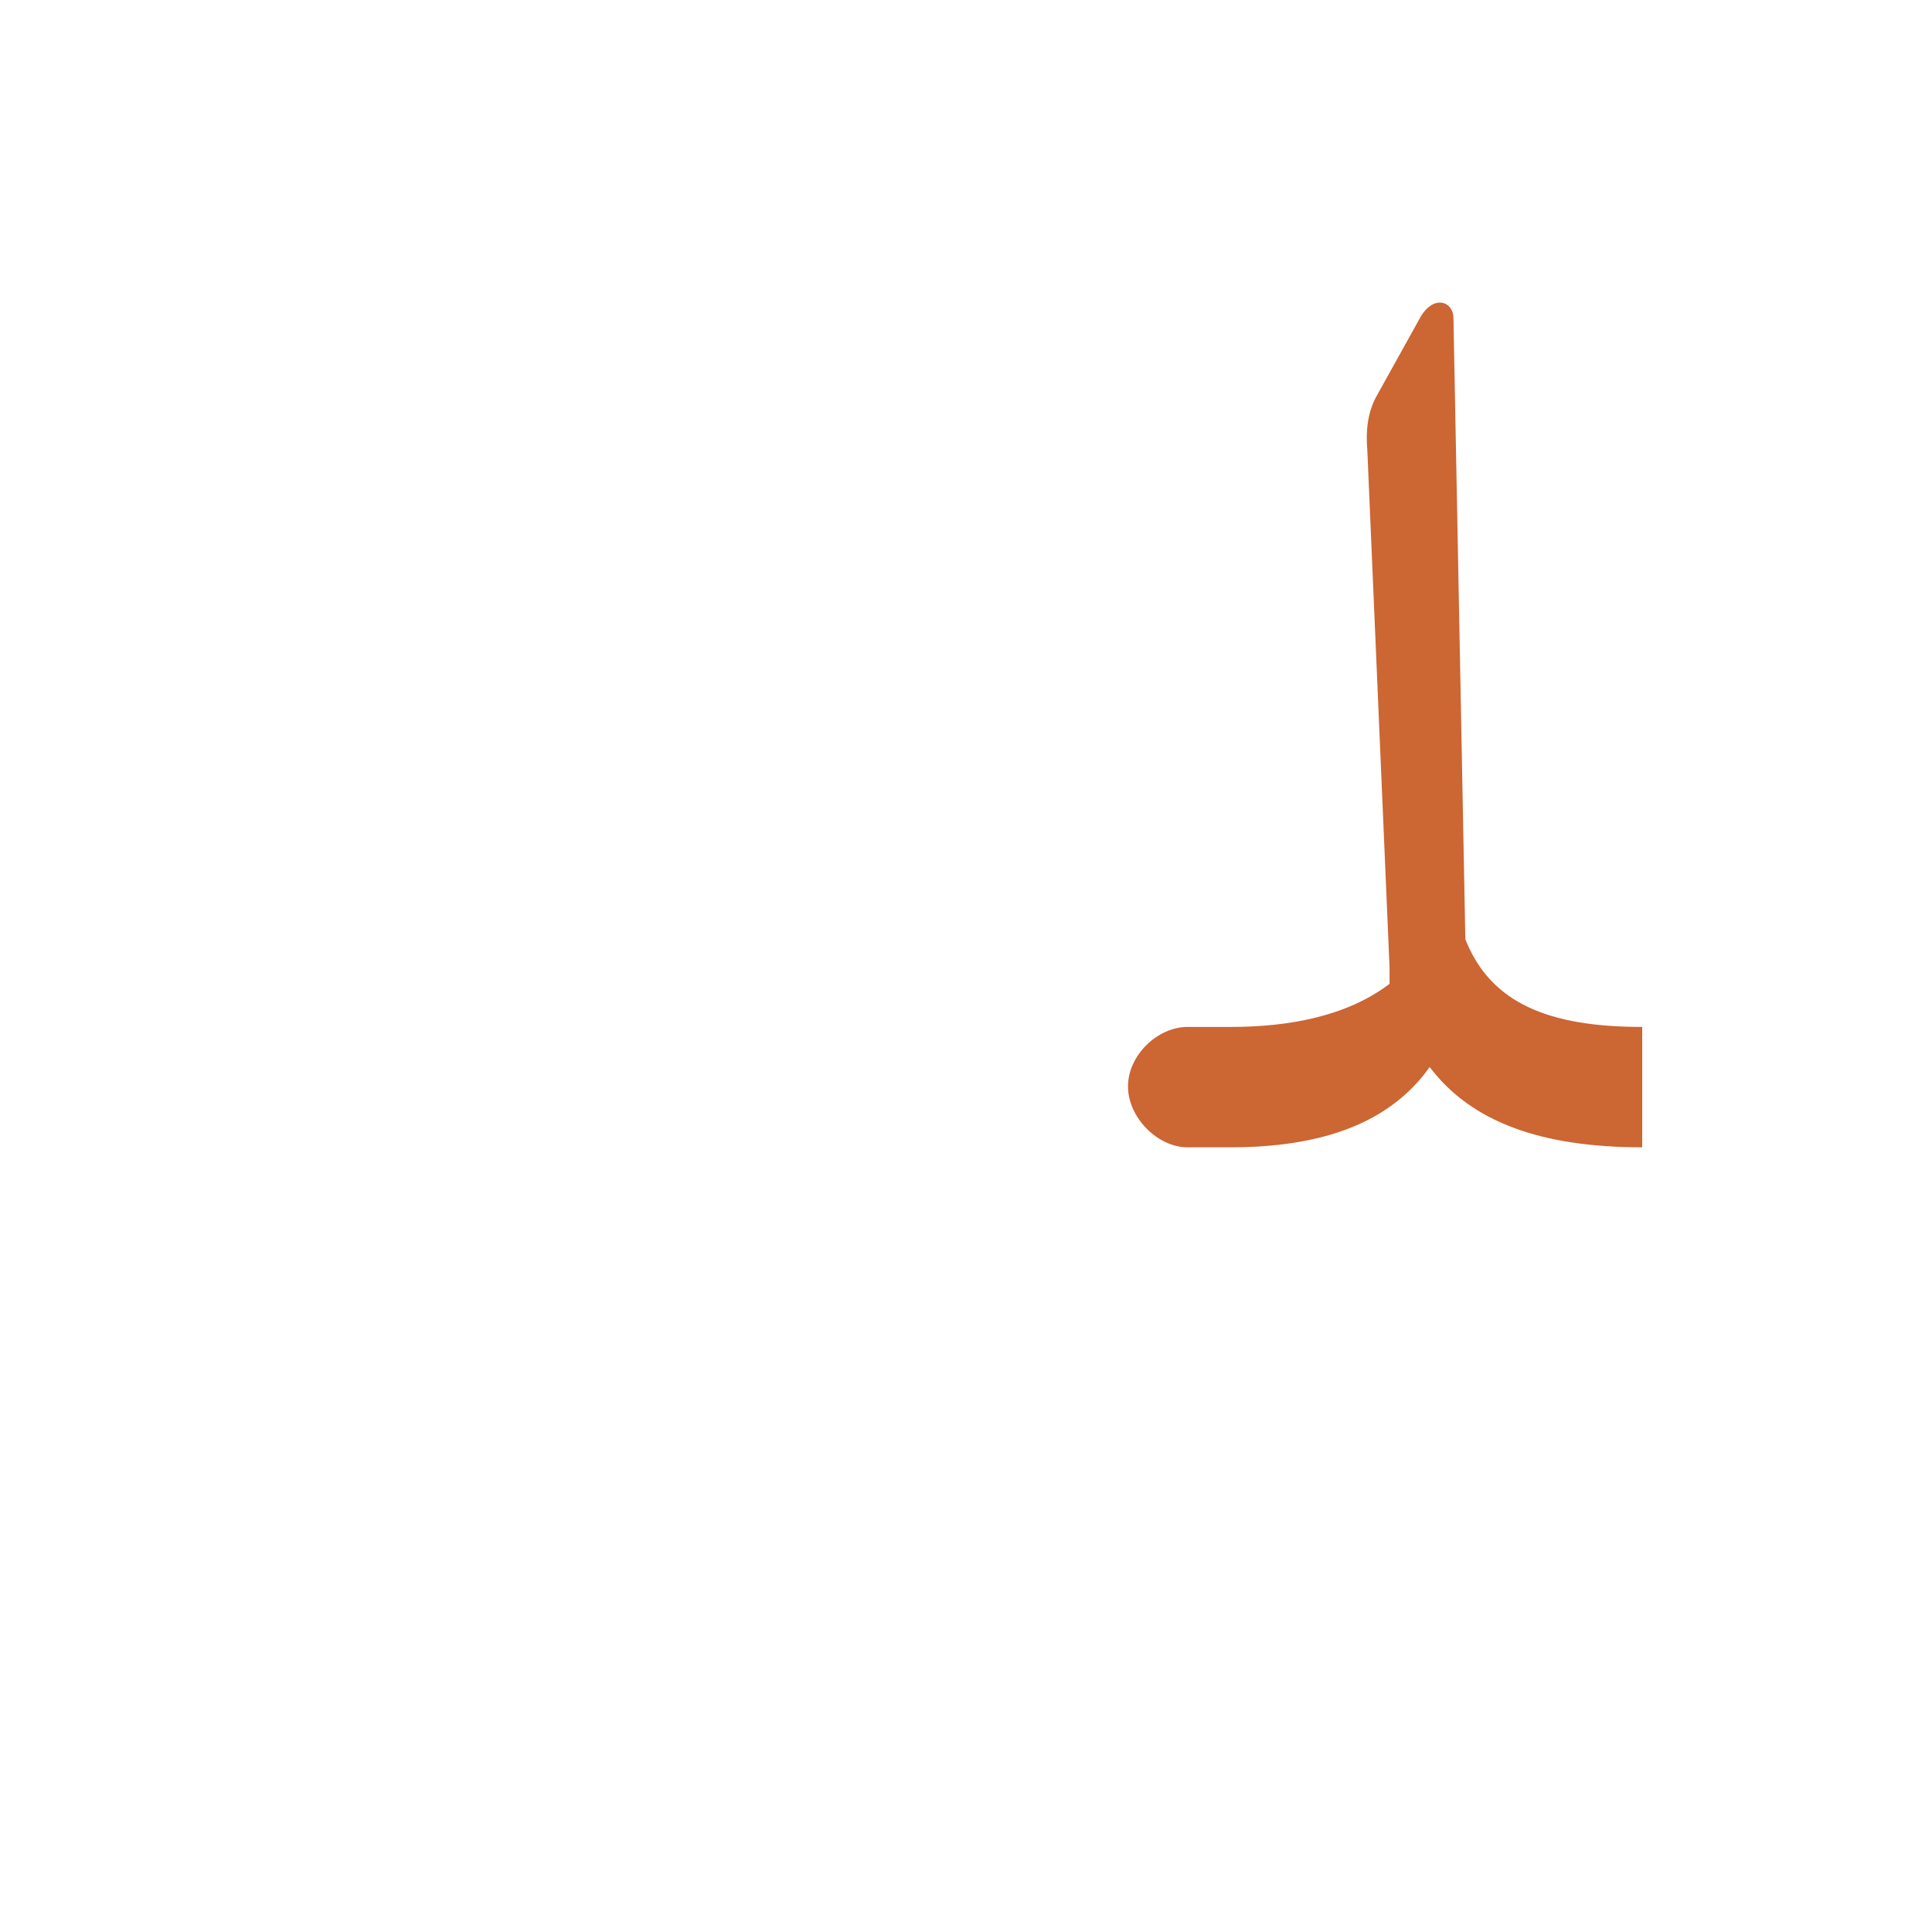 <?xml version="1.0" encoding="UTF-8"?>
<!DOCTYPE svg PUBLIC "-//W3C//DTD SVG 1.0//EN" "http://www.w3.org/TR/2001/REC-SVG-20010904/DTD/svg10.dtd">
<!-- Creator: CorelDRAW -->
<svg xmlns="http://www.w3.org/2000/svg" xml:space="preserve" width="1300px" height="1300px" version="1.0" style="shape-rendering:geometricPrecision; text-rendering:geometricPrecision; image-rendering:optimizeQuality; fill-rule:evenodd; clip-rule:evenodd"
viewBox="0 0 1300 1056"
 xmlns:xlink="http://www.w3.org/1999/xlink">
 <defs>
  <style type="text/css">
   <![CDATA[
    .fil3 {fill:#999933;fill-opacity:0.502}
    .fil2 {fill:red;fill-opacity:0.502}
    .fil0 {fill:#660066;fill-opacity:0.549}
    .fil1 {fill:#CC6633}
   ]]>
  </style>
 </defs>
 <g id="_100:master" visibility="hidden">
  <path class="fil0" d="M969 512l-42 25c5,63 47,113 150,113l2 0 0 -81 -2 0c-40,0 -87,-7 -108,-57z"/>
  <path class="fil1" d="M813 650l0 -81c-21,0 -40,19 -41,40 0,21 20,41 41,41z"/>
  <path class="fil2" d="M978 569l-50 -32 -25 -354c0,-25 25,-70 48,-102l10 8 14 399 3 81z"/>
  <path class="fil3" d="M812 650l0 -81c26,0 49,-4 68,-10 39,-12 67,-47 76,-73l19 1c0,118 -60,163 -163,163z"/>
 </g>
 <g id="Layer_x0020_1" visibility="hidden">
  <path class="fil1" d="M829 650l0 -81c-20,0 -40,19 -40,40 0,21 20,41 40,41z"/>
  <path class="fil3" d="M945 528l26 55c-25,47 -75,67 -142,67l0 -81c43,0 85,-9 116,-41z"/>
  <path class="fil2" d="M978 569l-50 -32 -25 -354c0,-25 25,-70 48,-102l10 8 14 399 3 81z"/>
  <path class="fil0" d="M969 512l-42 25c5,63 47,113 150,113l2 0 0 -81 -2 0c-40,0 -87,-7 -108,-57z"/>
 </g>
 <g id="Layer_x0020_2">
  <path class="fil1" d="M799 569l29 0c39,0 78,-7 107,-29 0,-4 0,-7 0,-11l-15 -349c-1,-11 0,-24 6,-35l30 -54c9,-15 22,-10 22,1l8 418c17,43 56,59 119,59l0 81c-68,0 -115,-17 -143,-54 -27,38 -73,54 -134,54l-29 0 0 0 0 0c-20,0 -40,-20 -40,-41 0,-21 20,-40 40,-40l0 0z"/>
 </g>
</svg>
